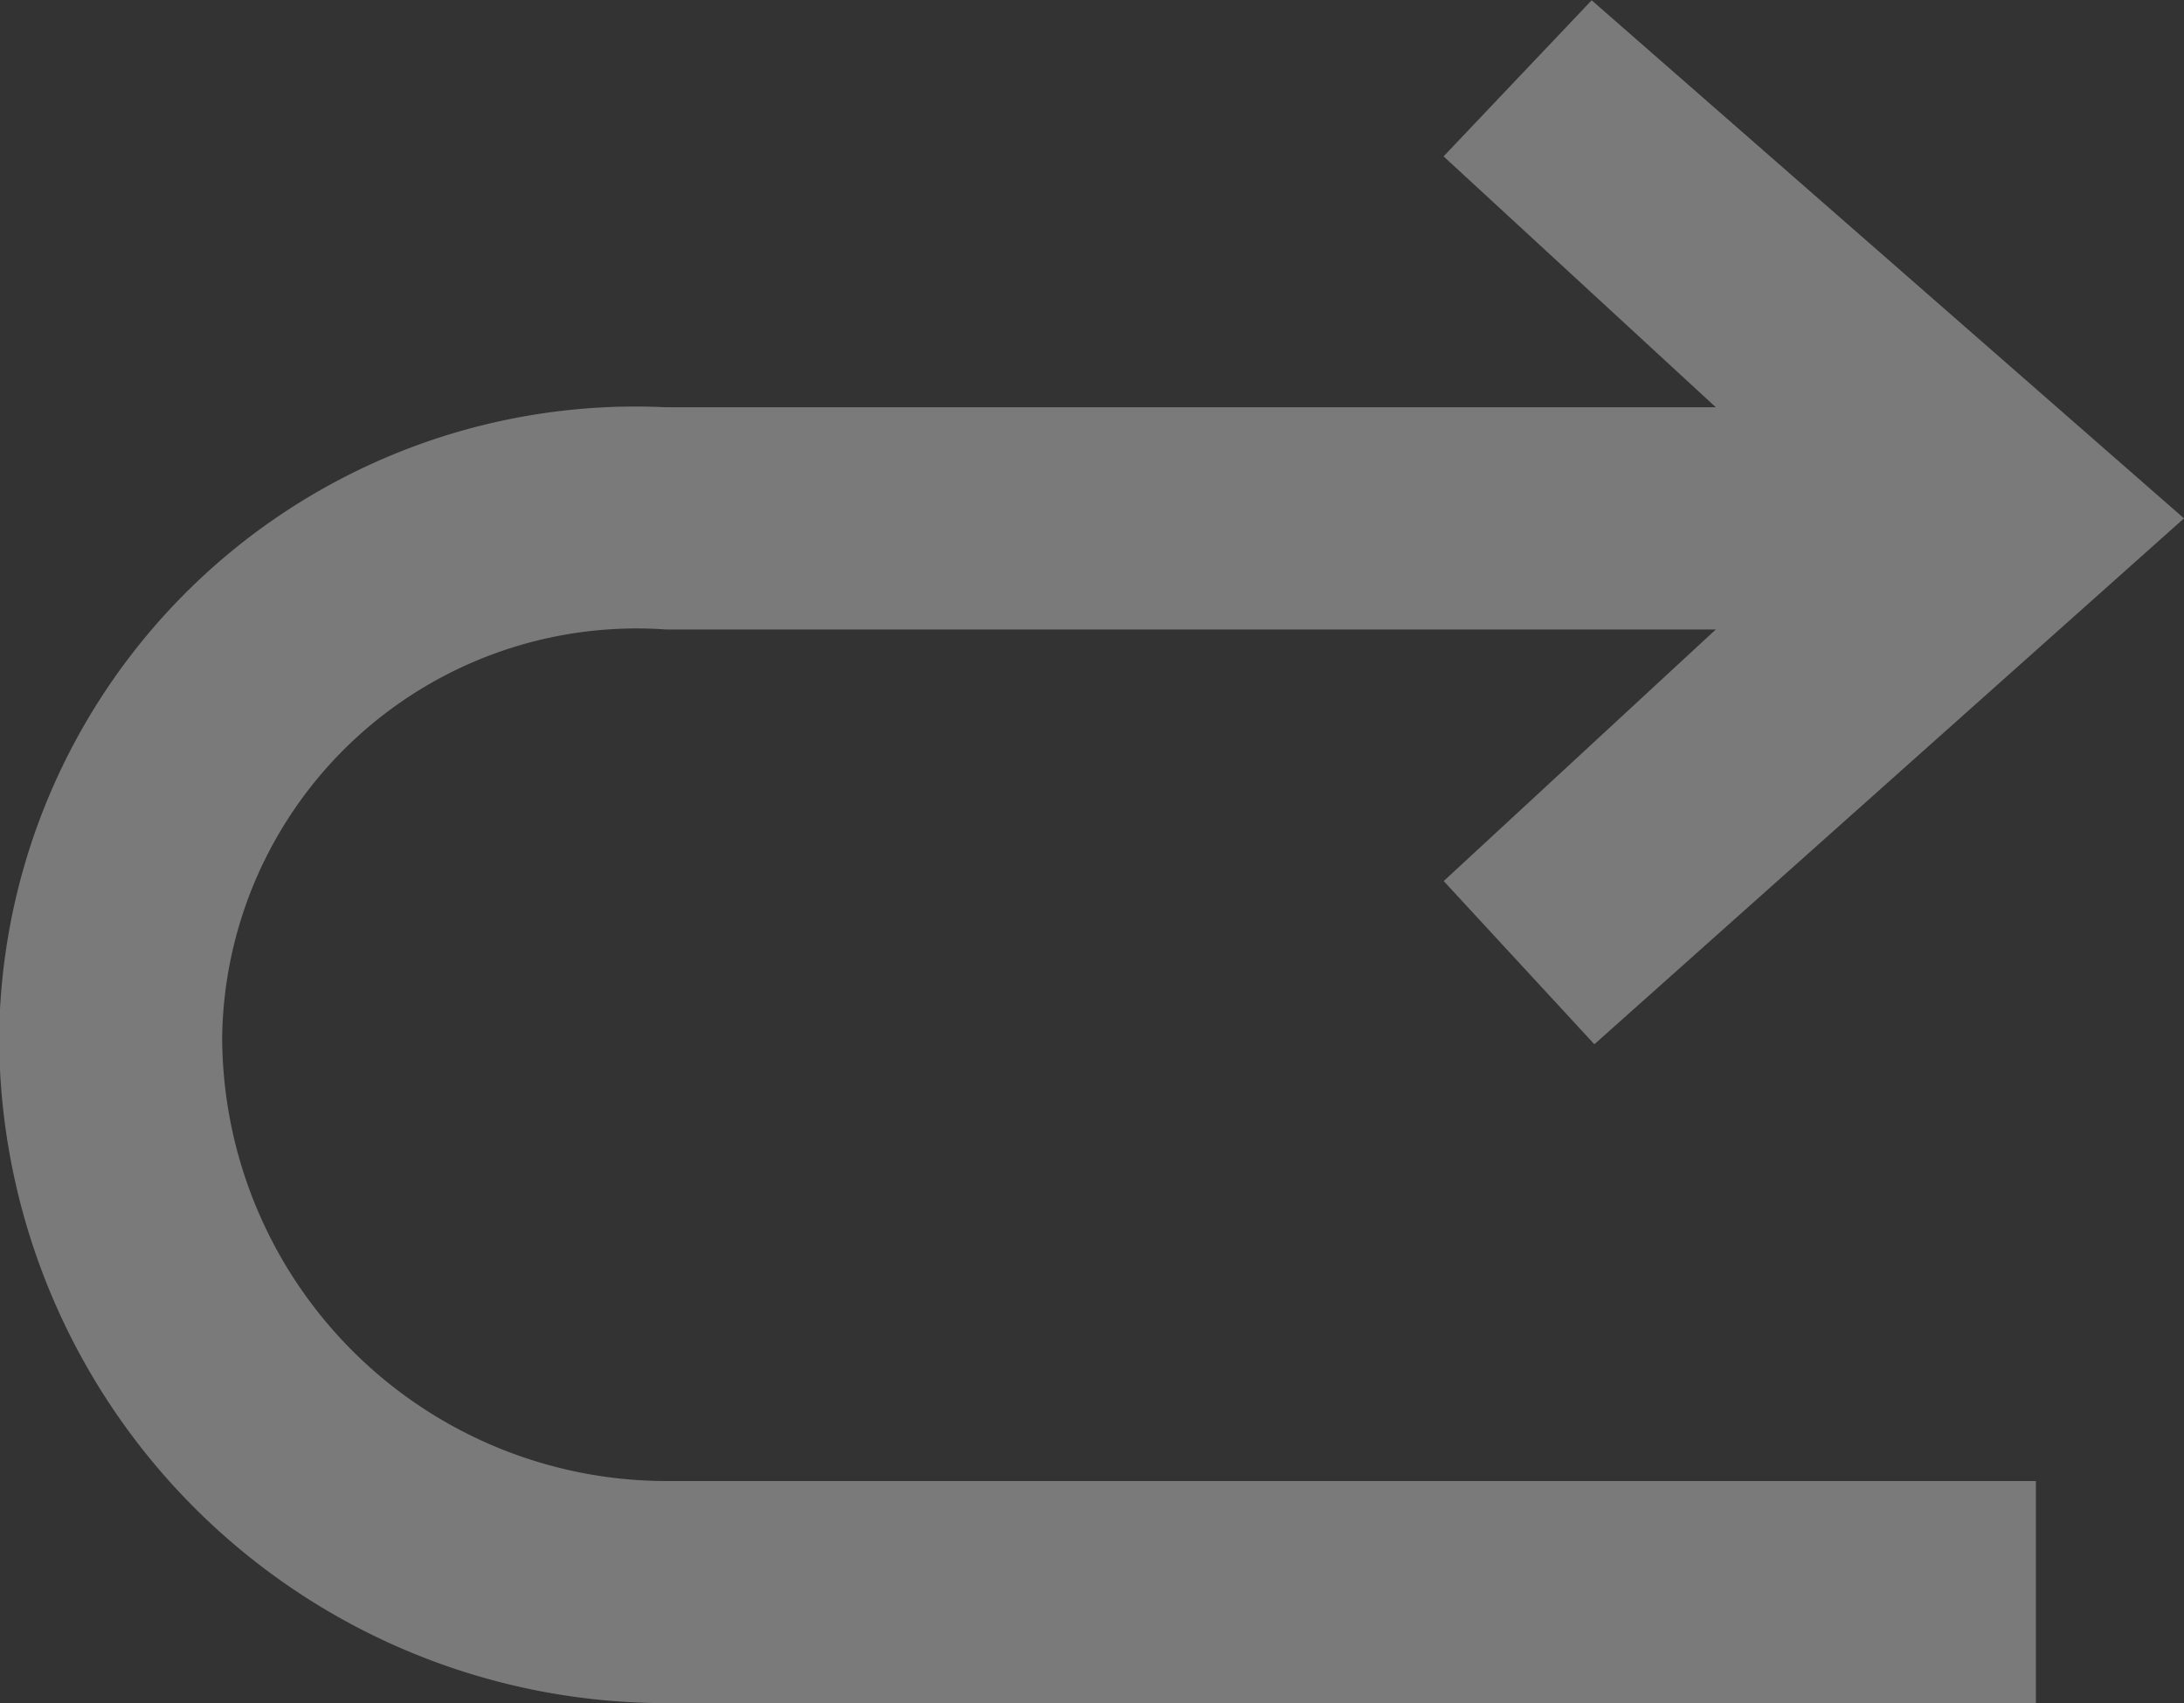<svg id="redo_disabled" xmlns="http://www.w3.org/2000/svg" width="15.394" height="12.002" viewBox="0 0 15.394 12.002">
  <rect x="0" y="0" width="15.394" height="12.002" fill="#333333" stroke="none"/>
  <path id="Path_40866" data-name="Path 40866" d="M10.7,0H1.044V1.565H10.7A3.134,3.134,0,0,1,13.828,4.7,2.922,2.922,0,0,1,10.7,7.566H3.3L5.218,5.793,4.156,4.643,0,8.349,4.175,12l1.044-1.1L3.3,9.132h7.4a4.486,4.486,0,0,0,4.7-4.435A4.7,4.7,0,0,0,10.7,0Z" transform="translate(15.394 12.002) rotate(180)" fill="#fff" opacity="0.35"/>
</svg>
